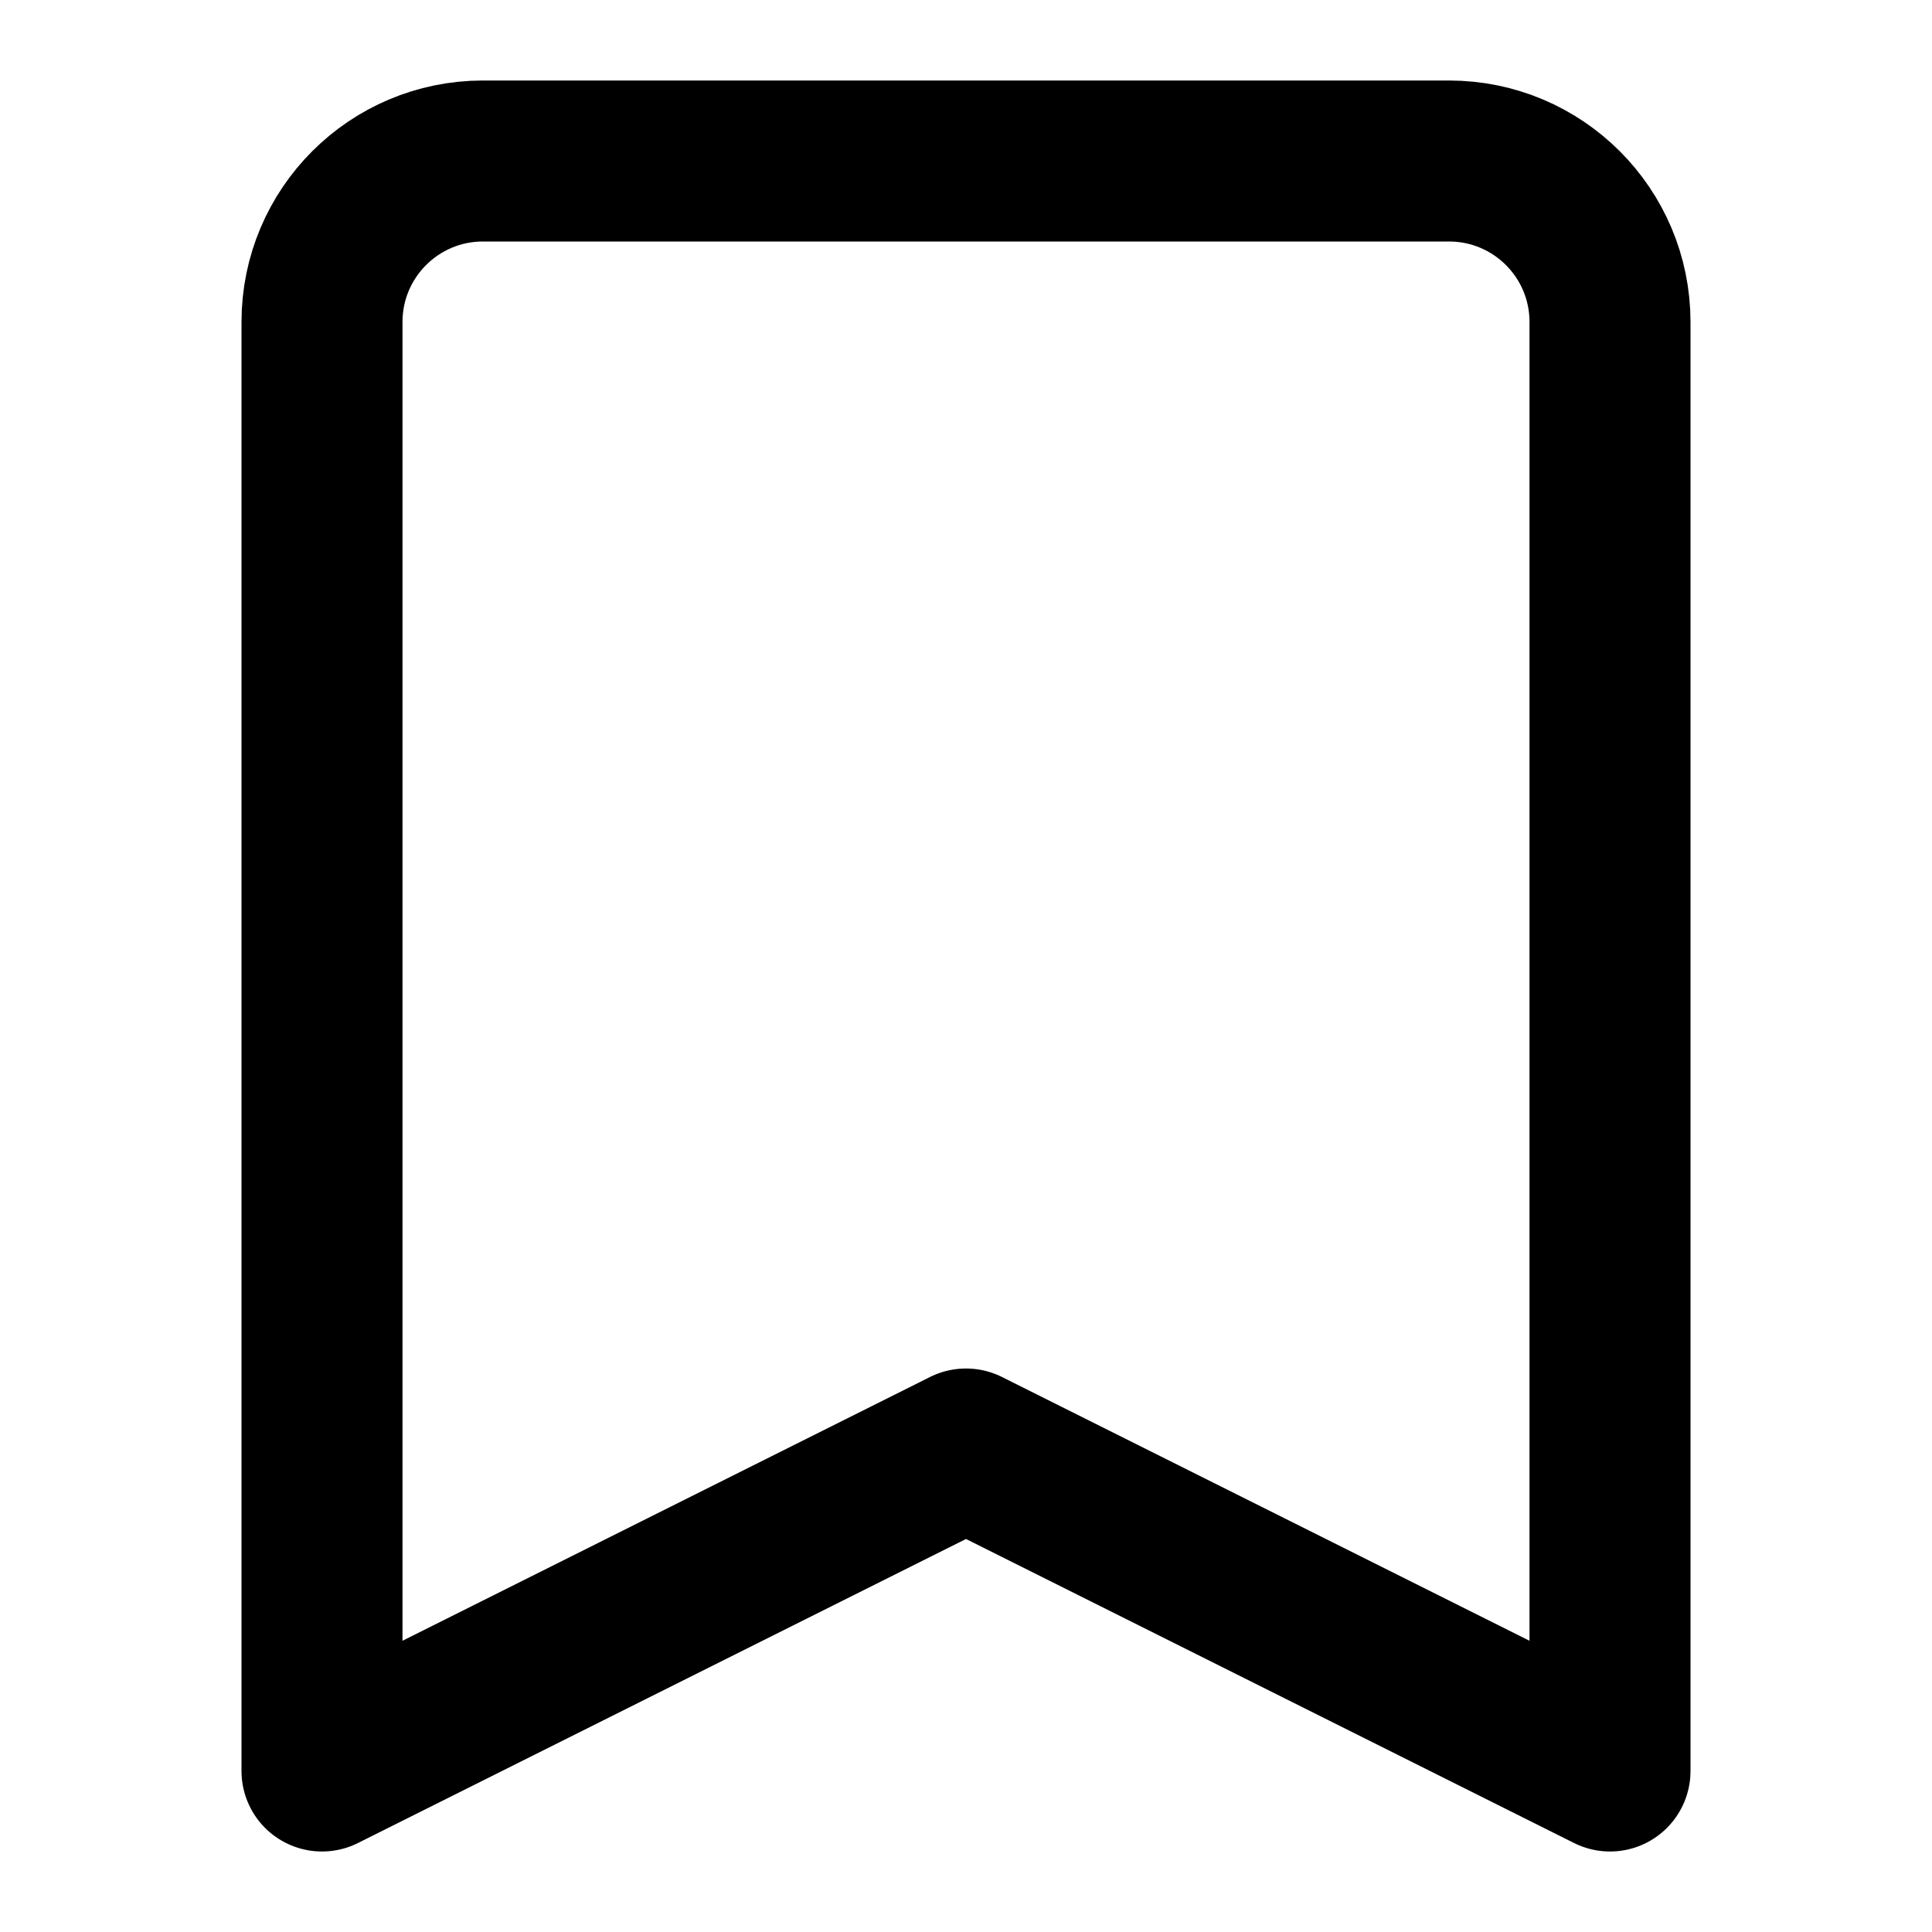 <svg enable-background="new 0 0 24 24" viewBox="0 0 24 24" xmlns="http://www.w3.org/2000/svg"><path d="m4 4v18l8-4 8 4v-18c0-1.105-.895-2-2-2h-12c-1.105 0-2 .895-2 2z" style="fill:none;stroke:#000;stroke-width:2;stroke-linecap:round;stroke-linejoin:round;stroke-miterlimit:10"/></svg>